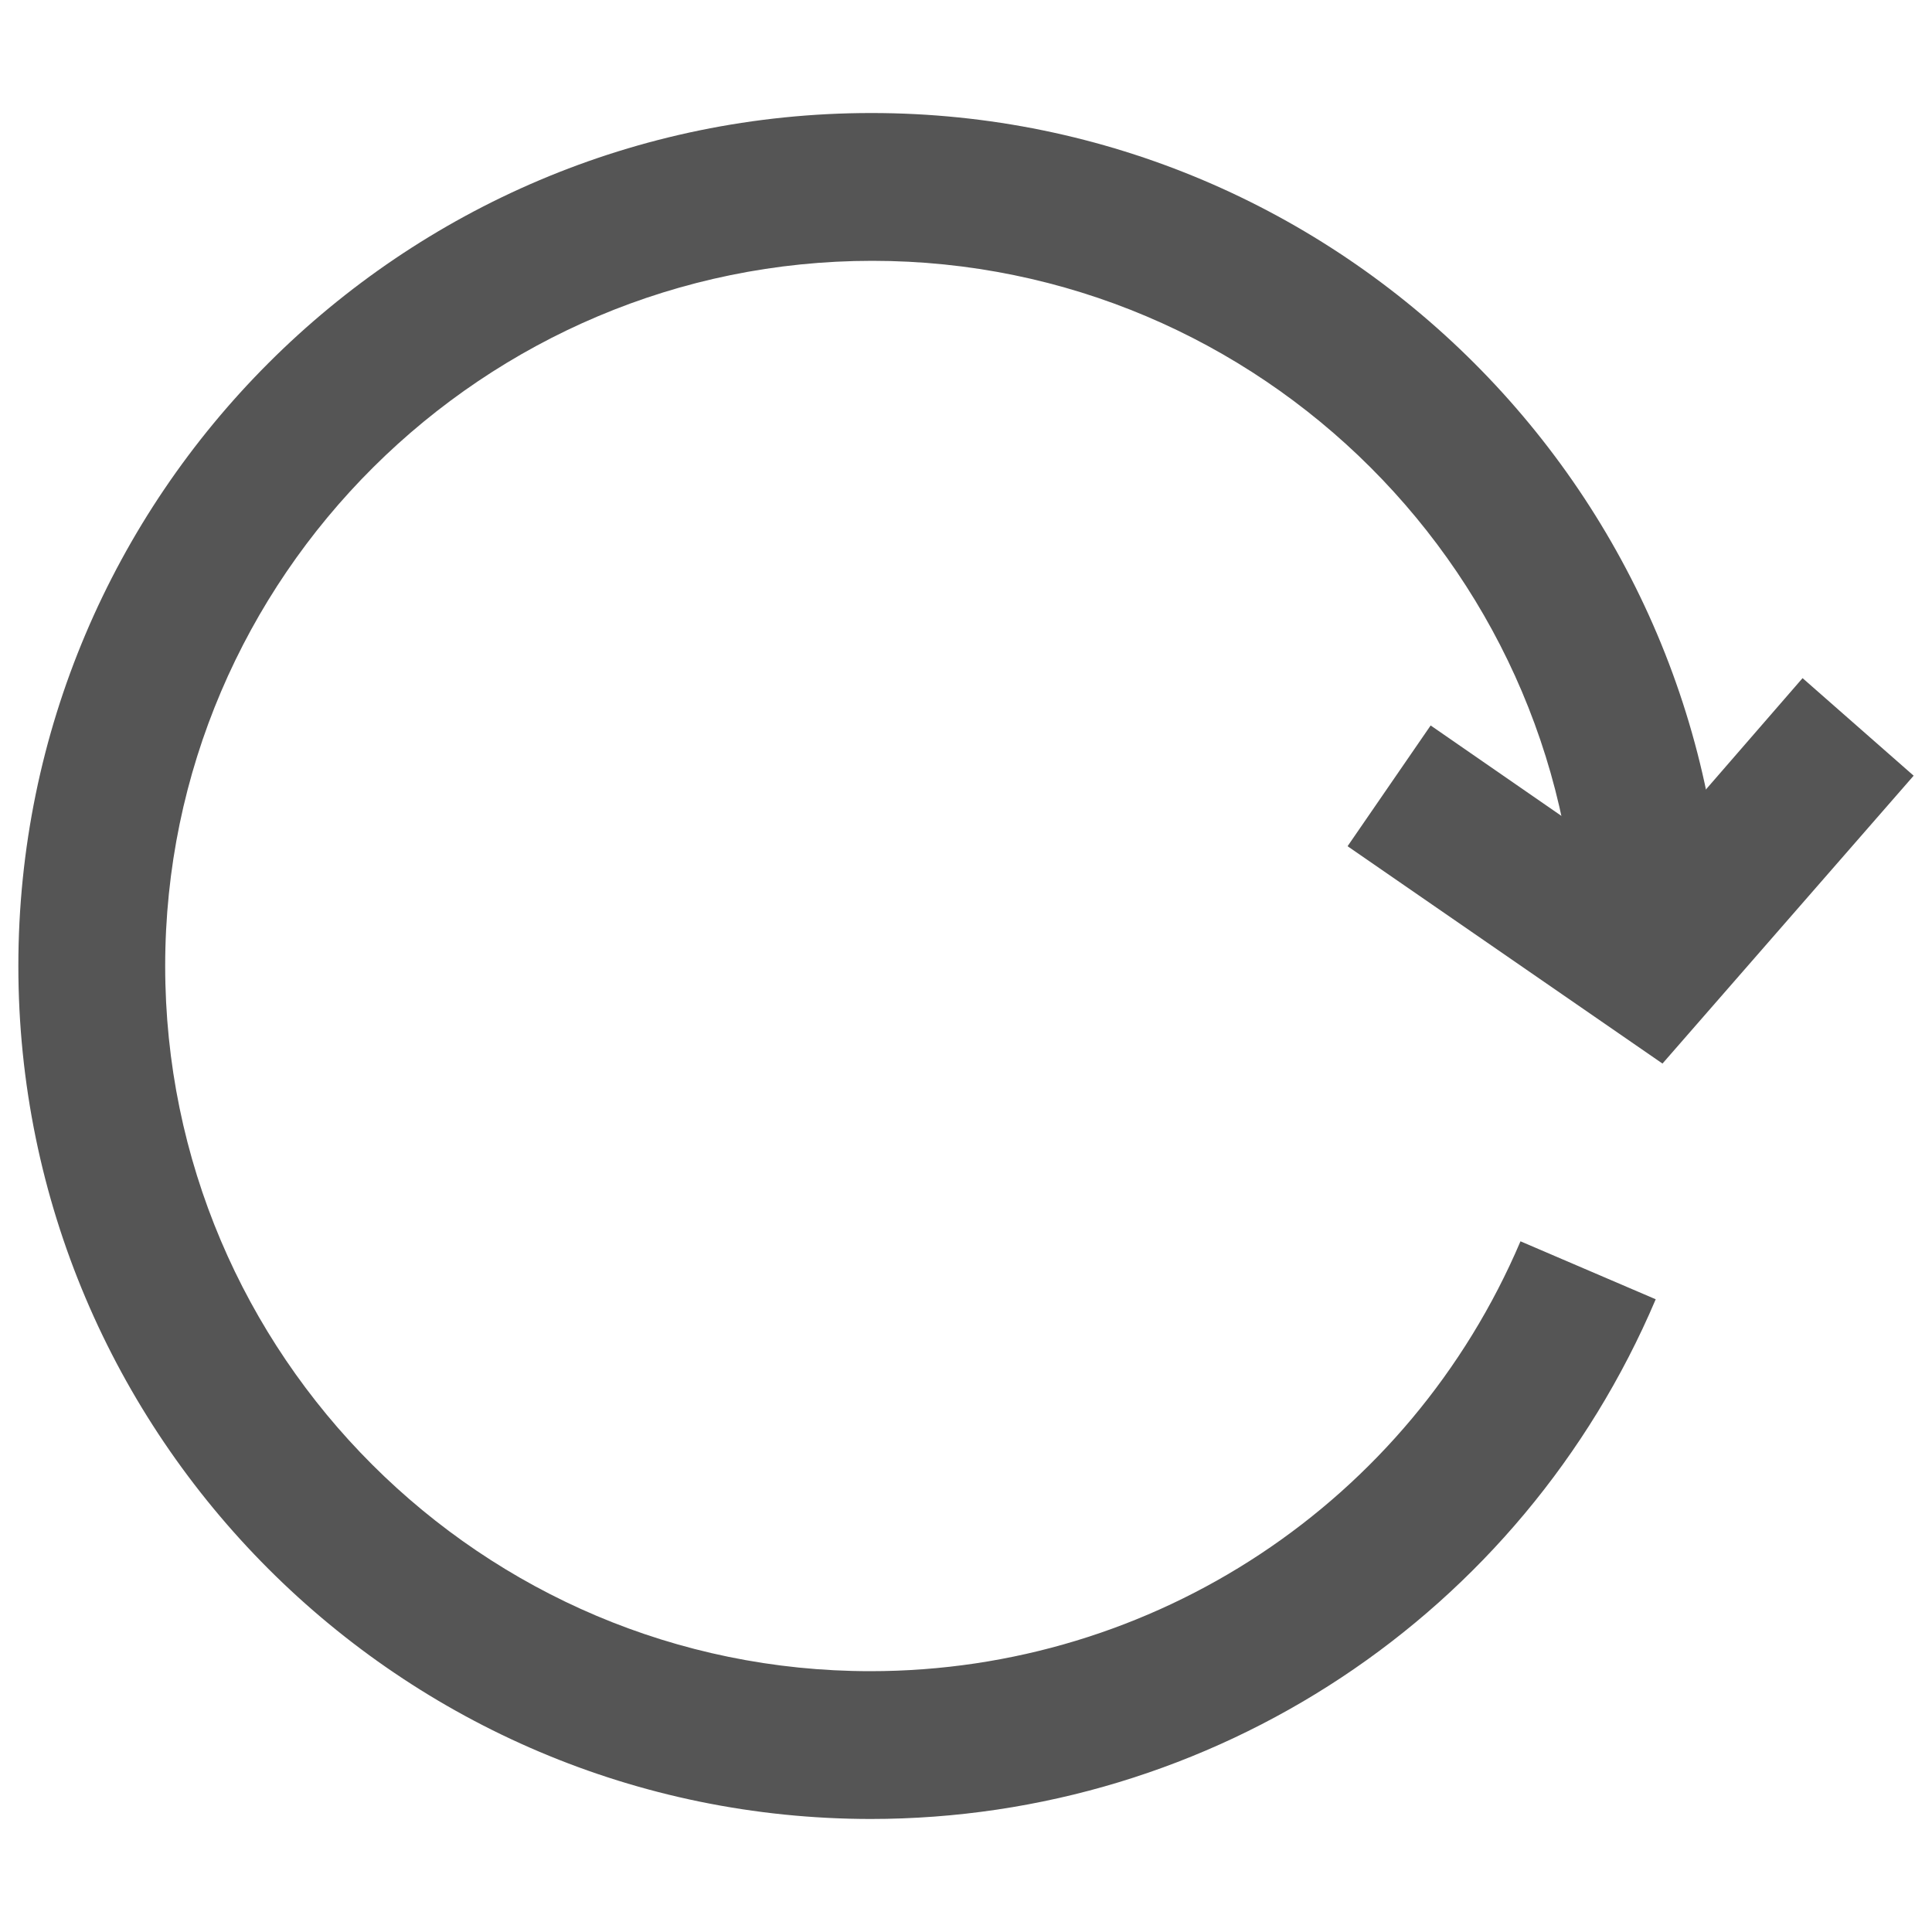 <?xml version="1.0" encoding="UTF-8"?>
<svg id="_레이어_1" data-name="레이어 1" xmlns="http://www.w3.org/2000/svg" viewBox="0 0 20 20">
  <defs>
    <style>
      .cls-1 {
        fill: #555;
      }
    </style>
  </defs>
  <polygon class="cls-1" points="17.21 11.01 13.95 8.76 14.81 7.51 16.95 8.99 18.66 7.02 19.81 8.03 17.21 11.01"/>
  <path class="cls-1" d="M9.02,18.83C4.15,18.83.19,14.87.19,10S4.15,1.17,9.02,1.17s8.83,3.96,8.83,8.83h-1.52c0-4.03-3.28-7.3-7.3-7.3S1.71,5.97,1.71,10s3.28,7.3,7.3,7.3c2.94,0,5.58-1.75,6.73-4.45l1.4.6c-1.39,3.27-4.58,5.38-8.13,5.38Z"/>
</svg>